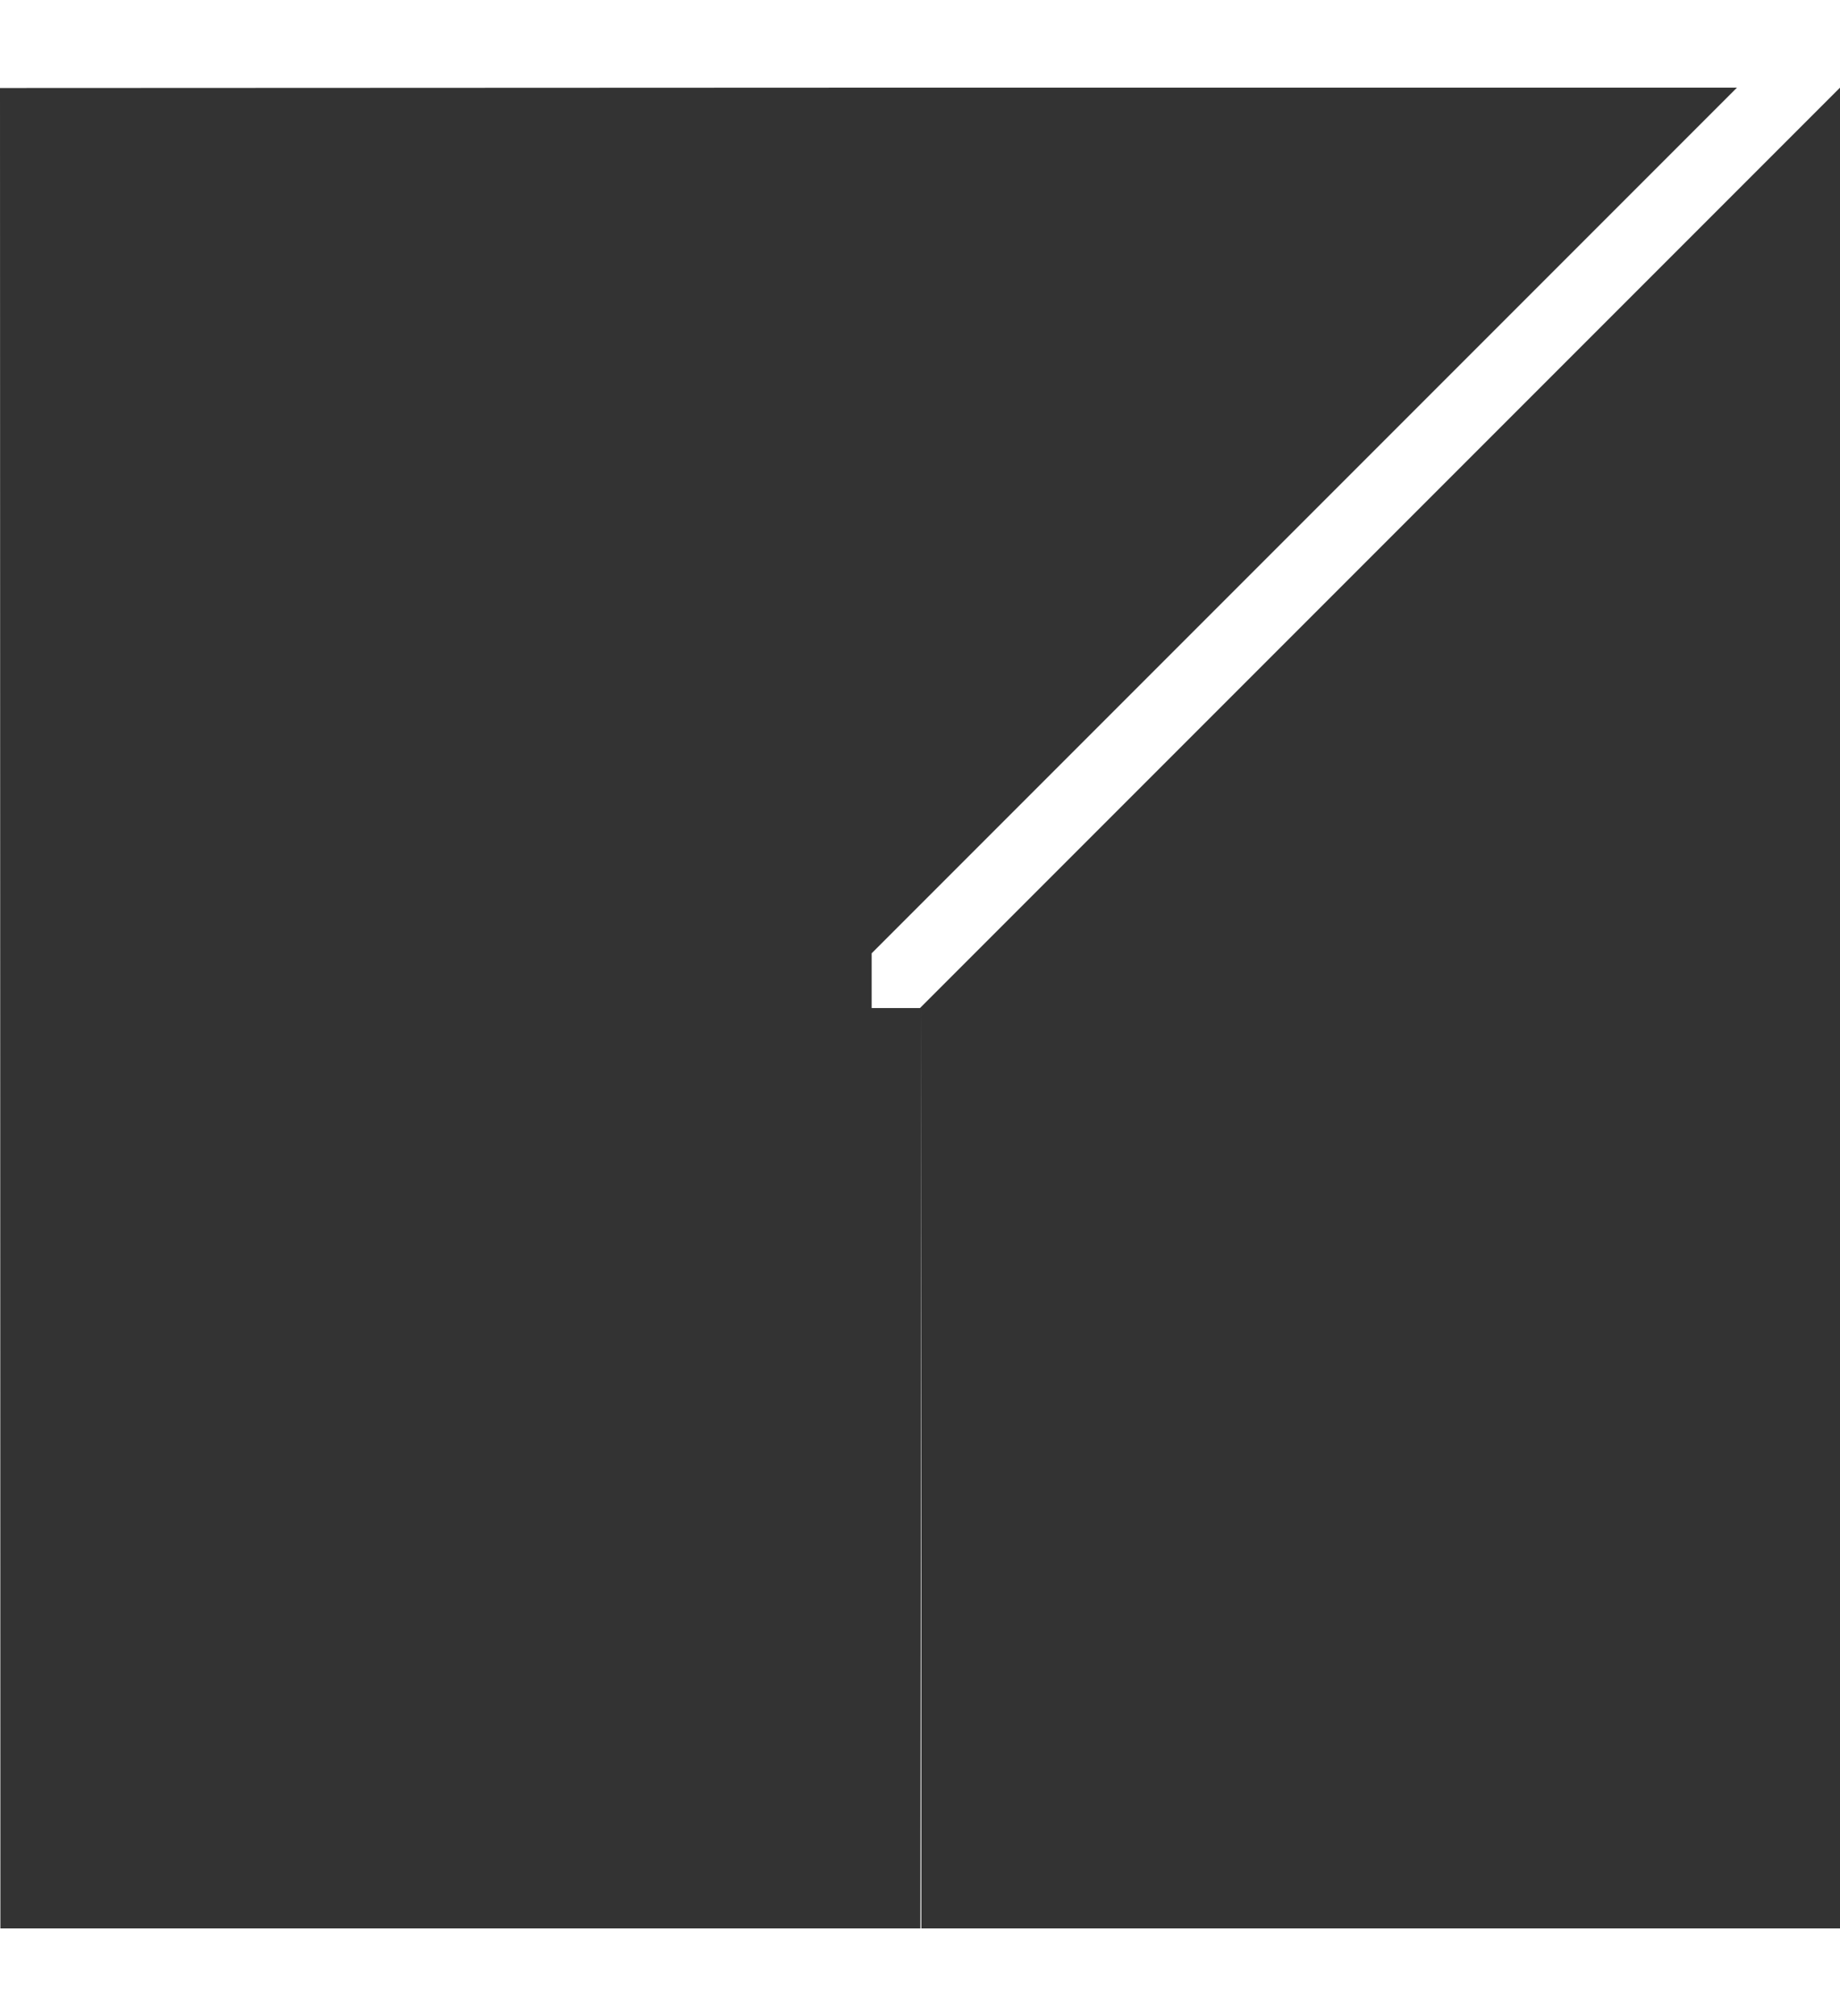 <?xml version="1.0" encoding="UTF-8"?>
<!DOCTYPE svg PUBLIC "-//W3C//DTD SVG 1.1//EN" "http://www.w3.org/Graphics/SVG/1.1/DTD/svg11.dtd">
<!-- Creator: CorelDRAW -->
<svg xmlns="http://www.w3.org/2000/svg" xml:space="preserve" width="0.105in" height="0.115in" style="shape-rendering:geometricPrecision; text-rendering:geometricPrecision; image-rendering:optimizeQuality; fill-rule:evenodd; clip-rule:evenodd"
viewBox="0 0 0.002 0.002"
 xmlns:xlink="http://www.w3.org/1999/xlink">
 <rect x="0" y="0" width="0.002" height="0.002" fill="#333333" stroke="none"/>
 <defs>
  <style type="text/css">
   <![CDATA[
    .fil0 {fill:white;fill-rule:nonzero}
   ]]>
  </style>
 </defs>
 <g id="图层_x0020_18">
  <path class="fil0" d="M0 0l0.001 0 -0 0 -0.001 4.2725e-007 4.2725e-007 0.002 0.001 0 9.96916e-007 -0.001 0 -0 0 0.001 0 0 -0 0 -0.002 0 -0 0 0 -0 0 -0.002 0 -0 0 0zm0.002 -0l-0.001 0.001 -5.25517e-005 0 0 -5.94589e-005 0.001 -0.001 -0 -0z"/>
 </g>
</svg>
